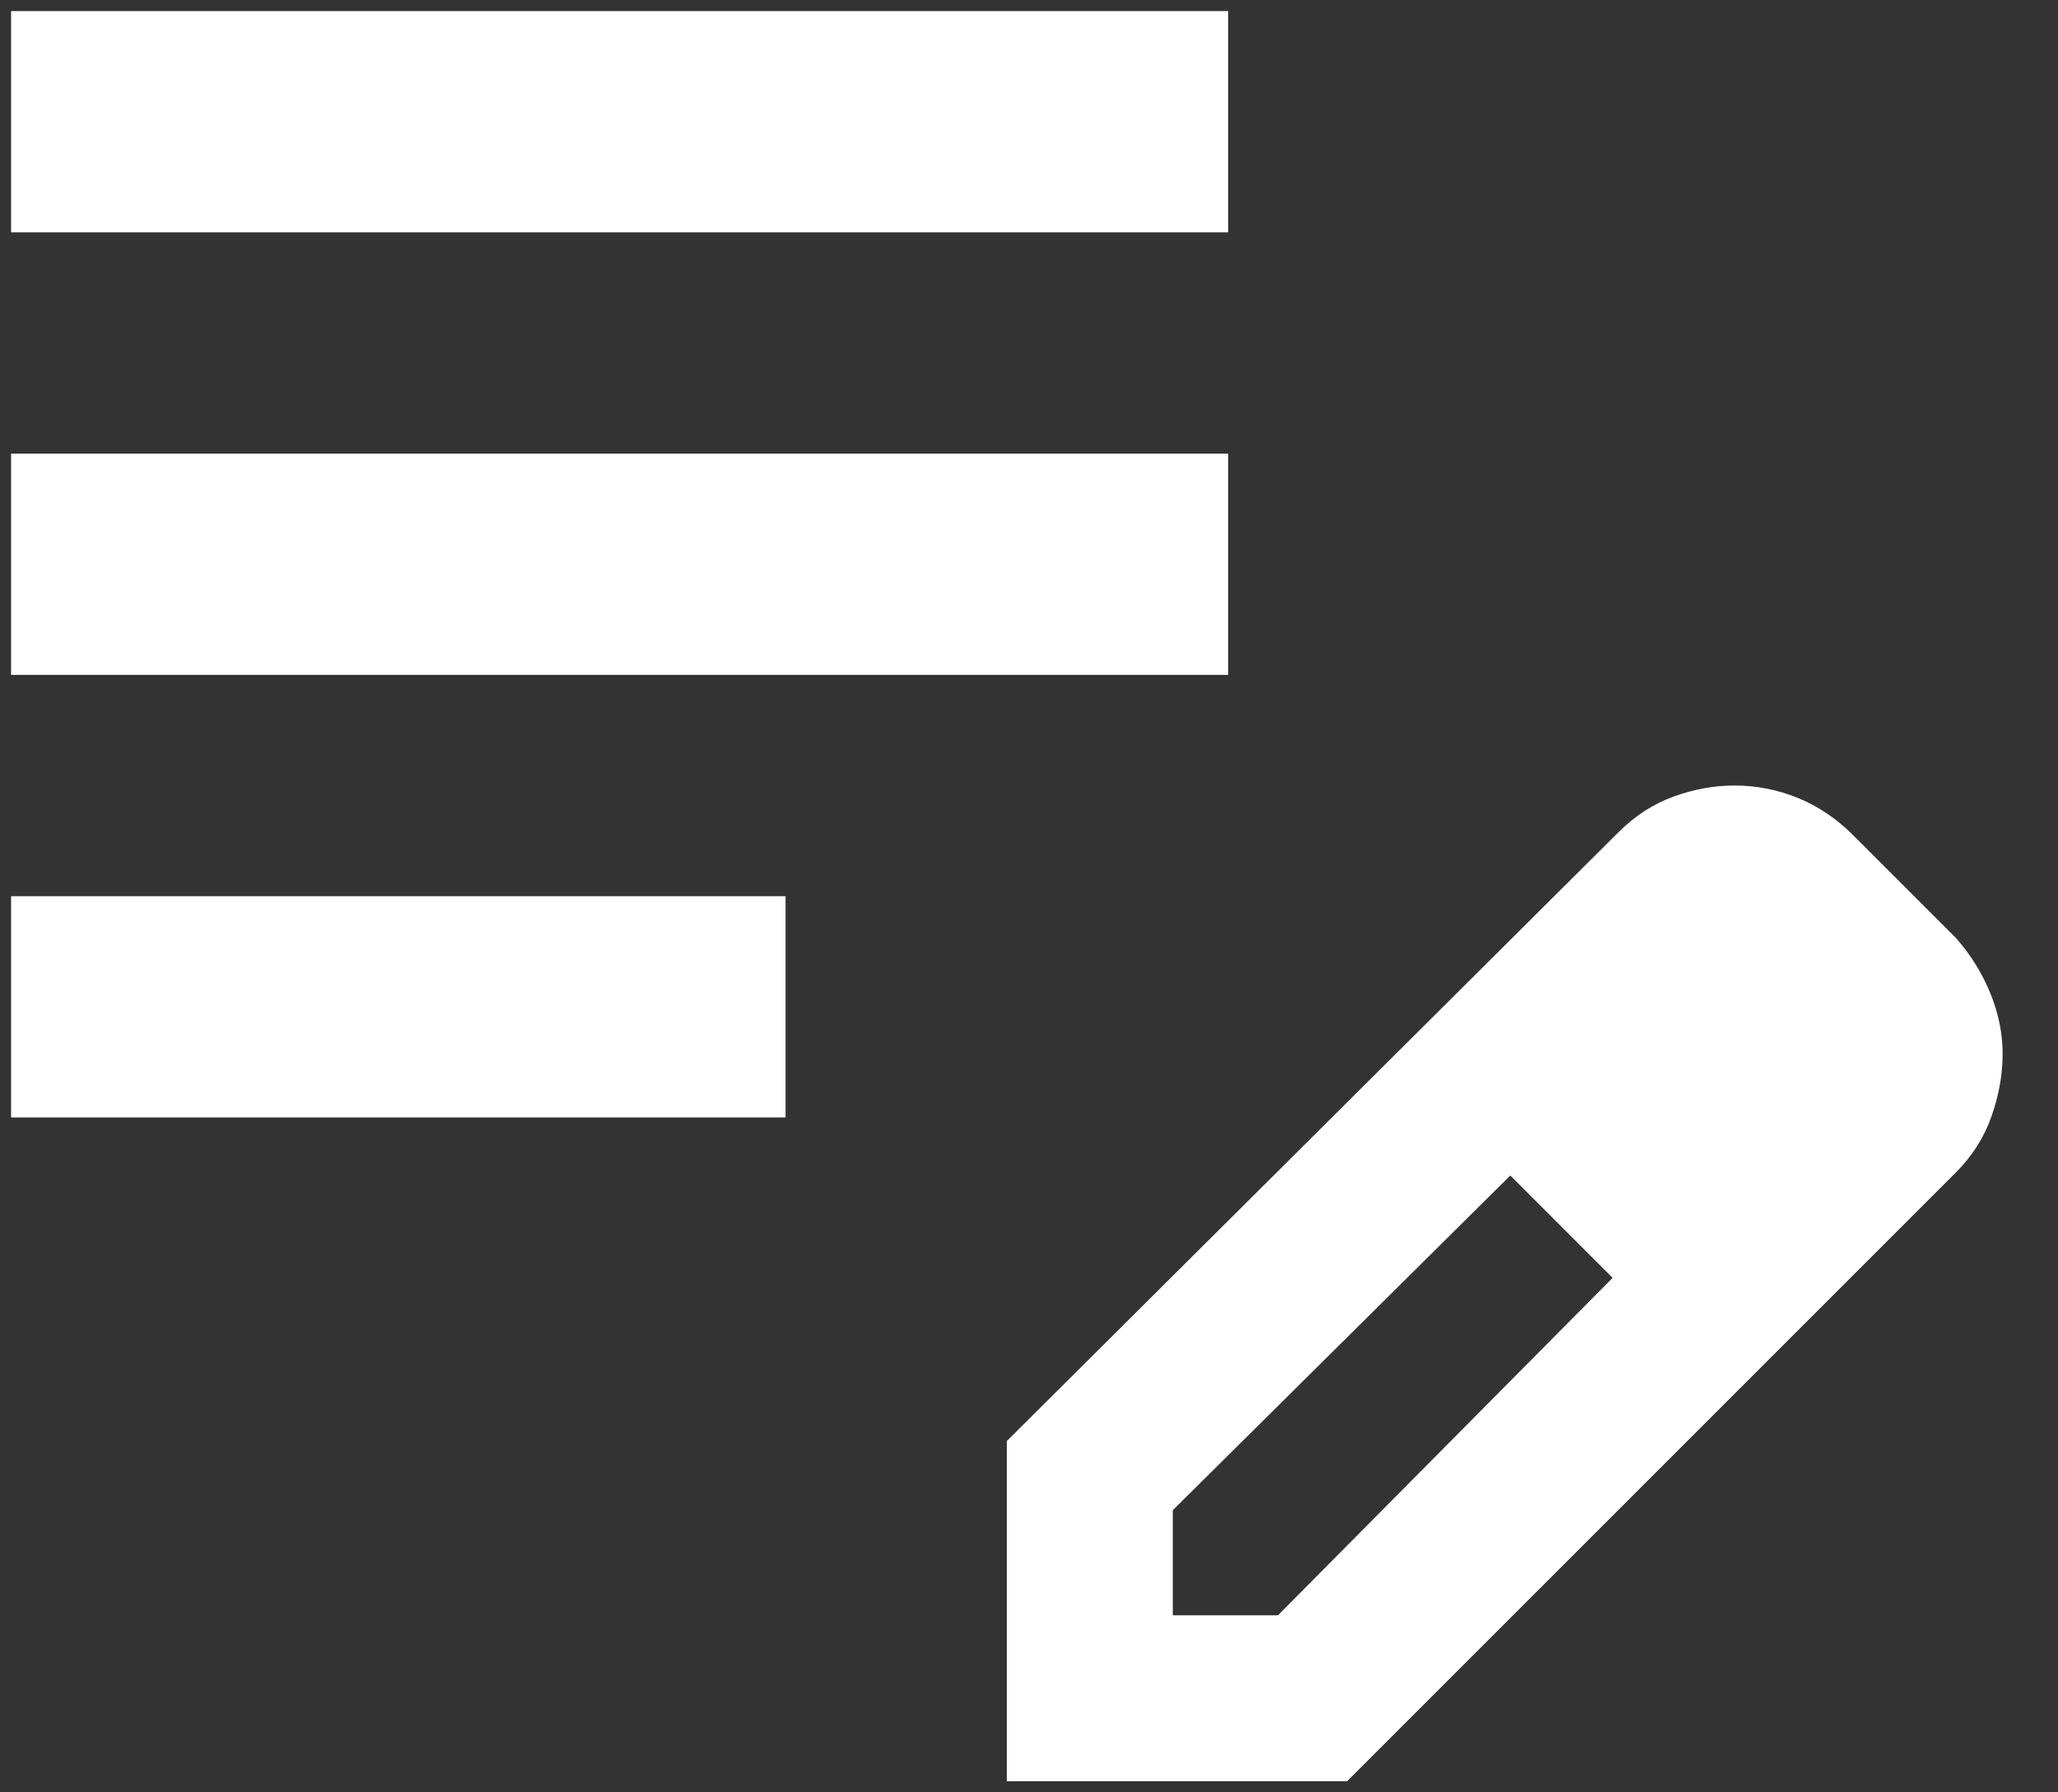 <svg width="31" height="27" viewBox="0 0 31 27" fill="#fff" xmlns="http://www.w3.org/2000/svg">
<rect x="0" y="0" width="31" height="27" fill="#333333" stroke="none"/>
<path d="M0.167 16.833V13.5H11.833V16.833H0.167ZM0.167 10.166V6.833H18.5V10.166H0.167ZM0.167 3.5V0.167H18.5V3.5H0.167ZM15.166 26.833V21.708L24.375 12.541C24.625 12.291 24.903 12.111 25.208 12C25.514 11.889 25.819 11.833 26.125 11.833C26.458 11.833 26.778 11.896 27.083 12.021C27.389 12.146 27.666 12.333 27.916 12.583L29.458 14.125C29.68 14.375 29.854 14.653 29.979 14.958C30.104 15.264 30.166 15.569 30.166 15.875C30.166 16.18 30.111 16.493 30 16.812C29.889 17.132 29.708 17.416 29.458 17.666L20.291 26.833H15.166ZM17.666 24.333H19.25L24.291 19.25L23.541 18.458L22.75 17.708L17.666 22.75V24.333ZM23.541 18.458L22.75 17.708L24.291 19.25L23.541 18.458Z" fill="#fff"/>
</svg>
